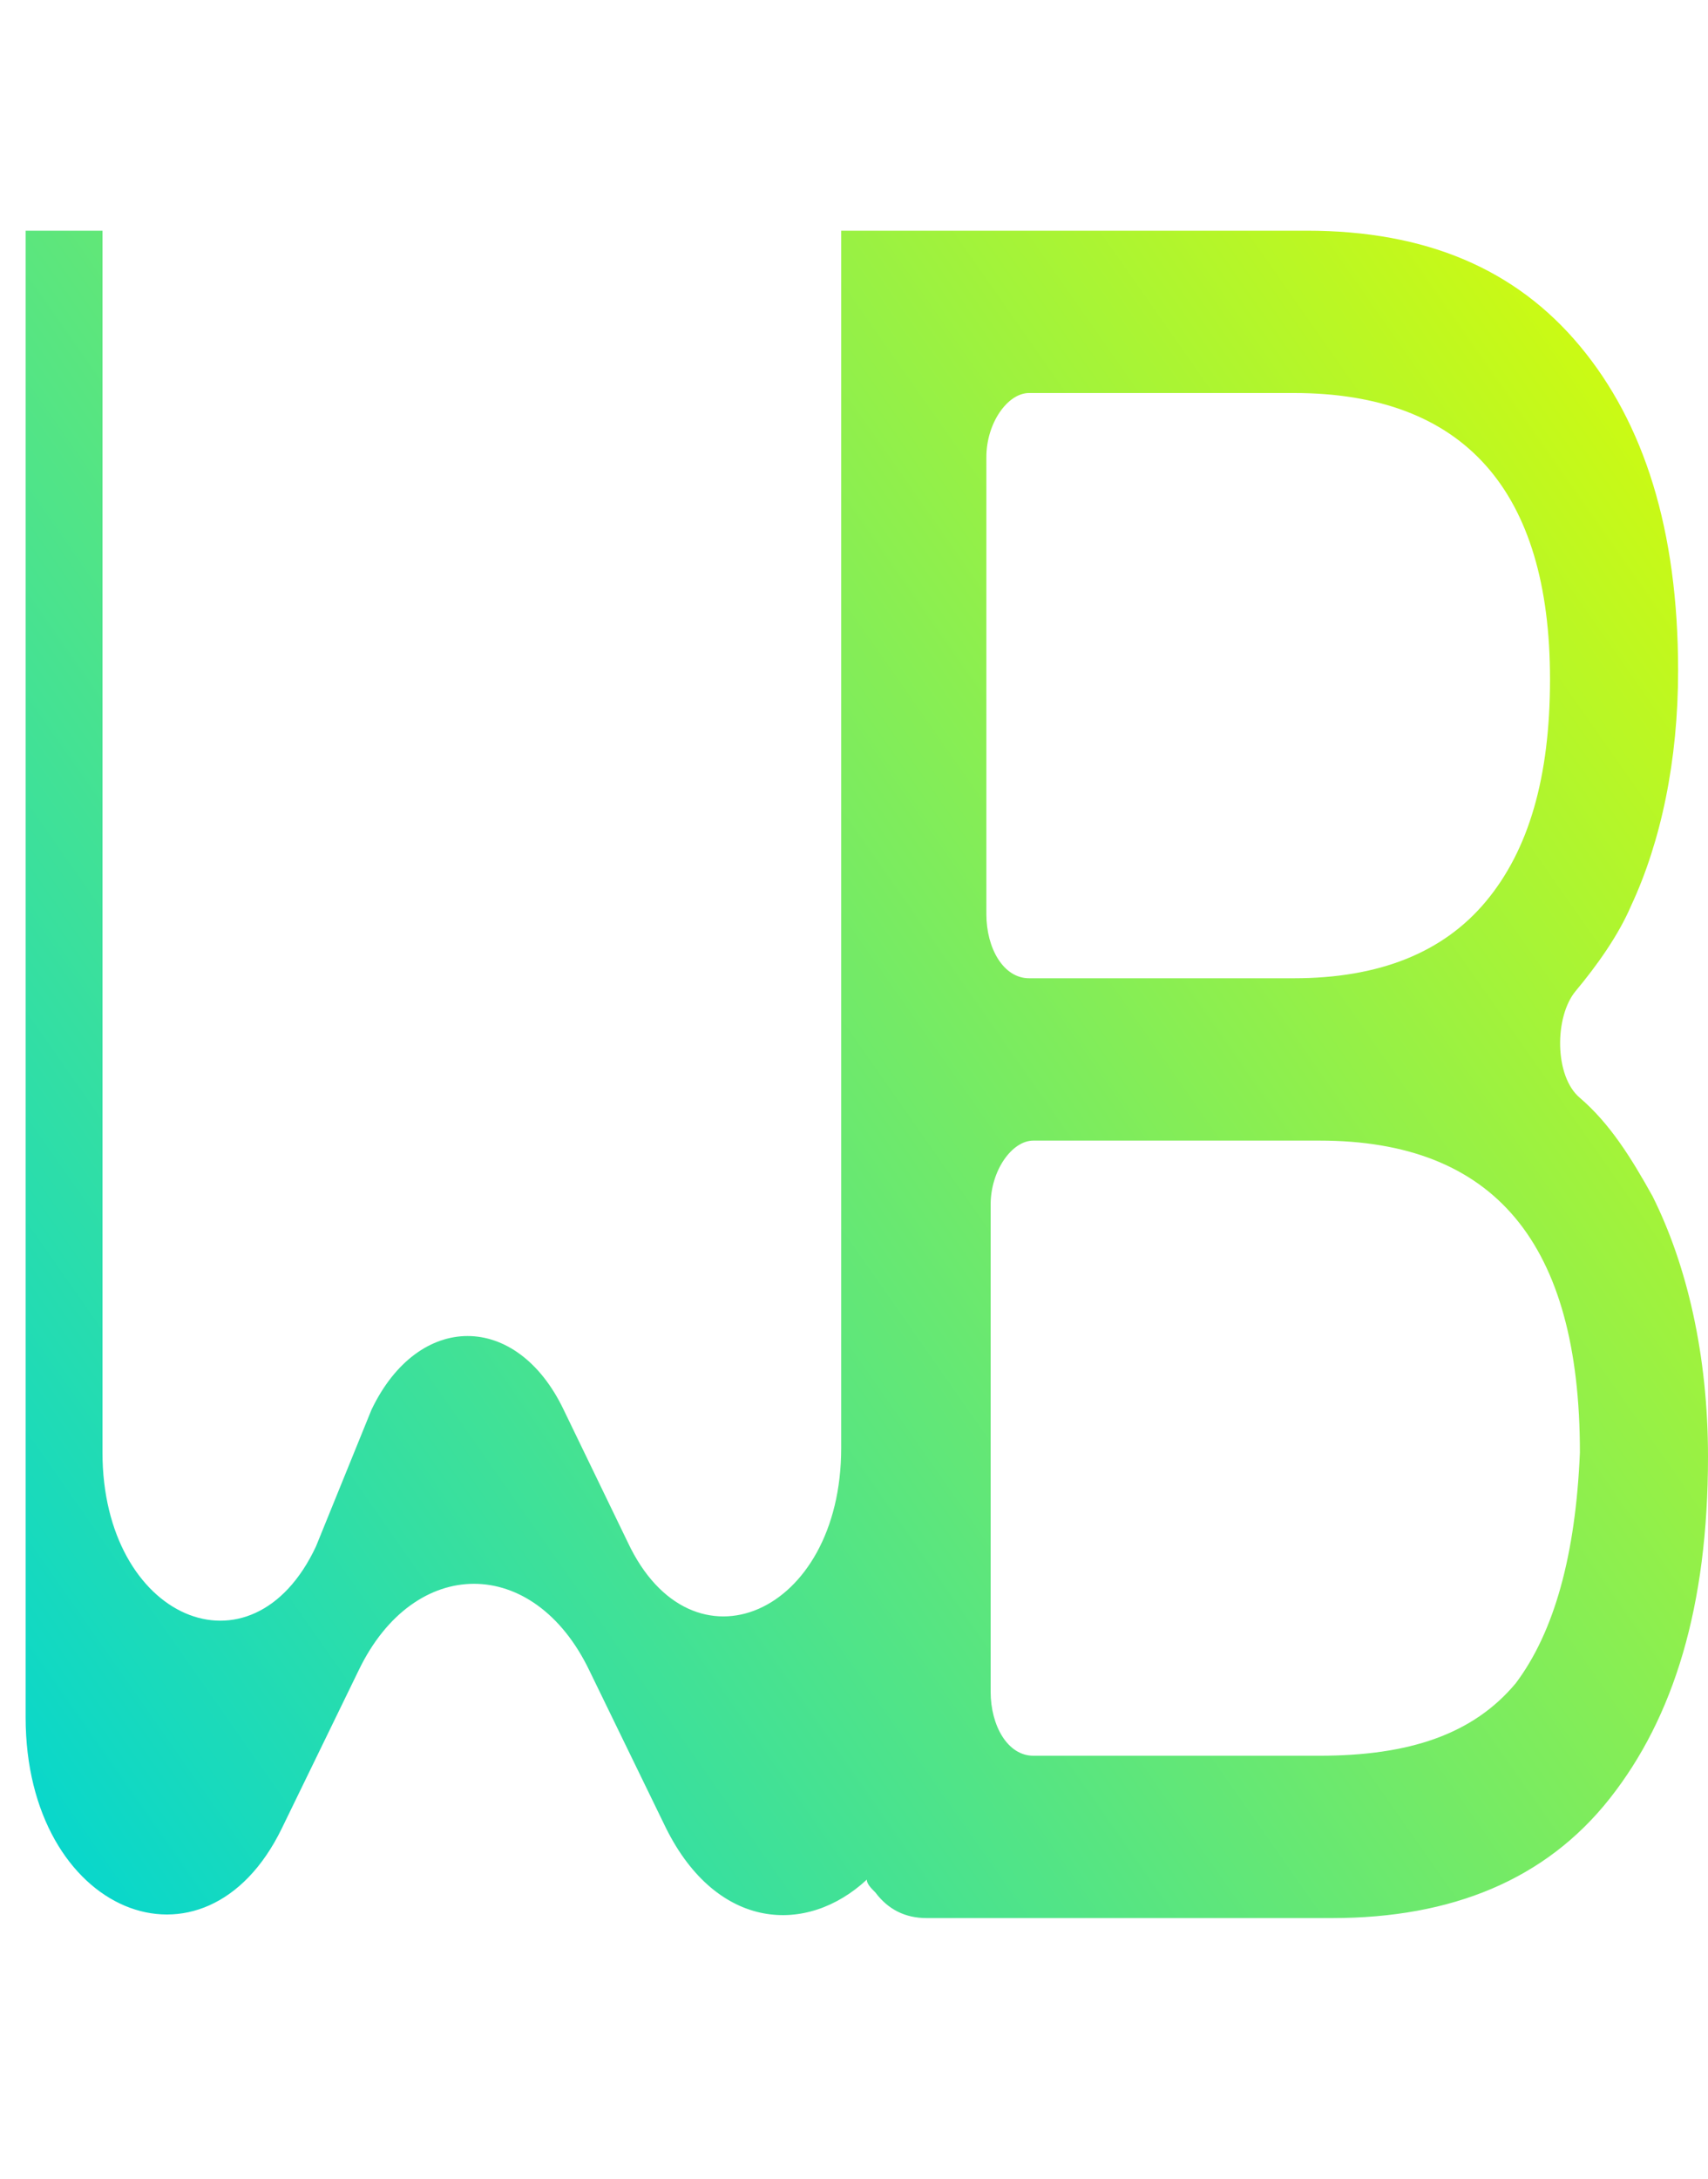 <?xml version="1.0" encoding="utf-8"?>
<!-- Generator: Adobe Illustrator 22.0.0, SVG Export Plug-In . SVG Version: 6.00 Build 0)  -->
<svg version="1.1" id="Layer_1" xmlns="http://www.w3.org/2000/svg" xmlns:xlink="http://www.w3.org/1999/xlink" x="0px" y="0px"
	 viewBox="0 0 40 51" style="enable-background:new 0 0 40 51;" xml:space="preserve">
<style type="text/css">
	.st0{fill:url(#SVGID_1_);}
</style>
<linearGradient id="SVGID_1_" gradientUnits="userSpaceOnUse" x1="38.636" y1="41.753" x2="-1.867" y2="13.393" gradientTransform="matrix(1 0 0 -1 0 52)">
	<stop  offset="0" style="stop-color:#CBFA14"/>
	<stop  offset="1" style="stop-color:#09D7CB"/>
</linearGradient>
<path class="st0" d="M38.7,28c-0.5-0.9-1-1.7-1.7-2.3c-0.6-0.5-0.6-1.9-0.1-2.5c0.5-0.6,1-1.3,1.3-2c0.7-1.5,1.1-3.4,1.1-5.5
	c0-3.3-0.8-5.8-2.3-7.6s-3.6-2.7-6.4-2.7h-9.1l0,0h-1.8v28.5c0,3.9-3.5,5.4-5,2.2L13.2,33c-1.1-2.3-3.4-2.3-4.5,0l-1.3,3.2
	c-1.5,3.2-5,1.7-5-2.2V5.4H0.6v34.8c0,4.6,4.2,6.3,6,2.6l1.8-3.7c1.3-2.7,4.1-2.7,5.4,0l1.8,3.7c1.2,2.4,3.3,2.5,4.7,1.2
	c0,0.1,0.1,0.2,0.2,0.3c0.3,0.4,0.7,0.6,1.2,0.6h9.5c2.8,0,5-0.9,6.5-2.8s2.3-4.5,2.3-8C40,31.7,39.5,29.6,38.7,28z M23.1,10.7
	c0-0.8,0.5-1.5,1-1.5h6.2c4,0,6,2.3,6,6.7c0,2.3-0.5,4-1.5,5.2c-1,1.2-2.5,1.8-4.5,1.8h-6.2c-0.6,0-1-0.7-1-1.5V10.7z M35.5,39.4
	c-1,1.2-2.5,1.7-4.6,1.7h-6.7c-0.6,0-1-0.7-1-1.5V28.2c0-0.8,0.5-1.5,1-1.5h6.7c4.1,0,6.1,2.4,6.1,7.3
	C36.9,36.4,36.4,38.2,35.5,39.4z"/>
</svg>
